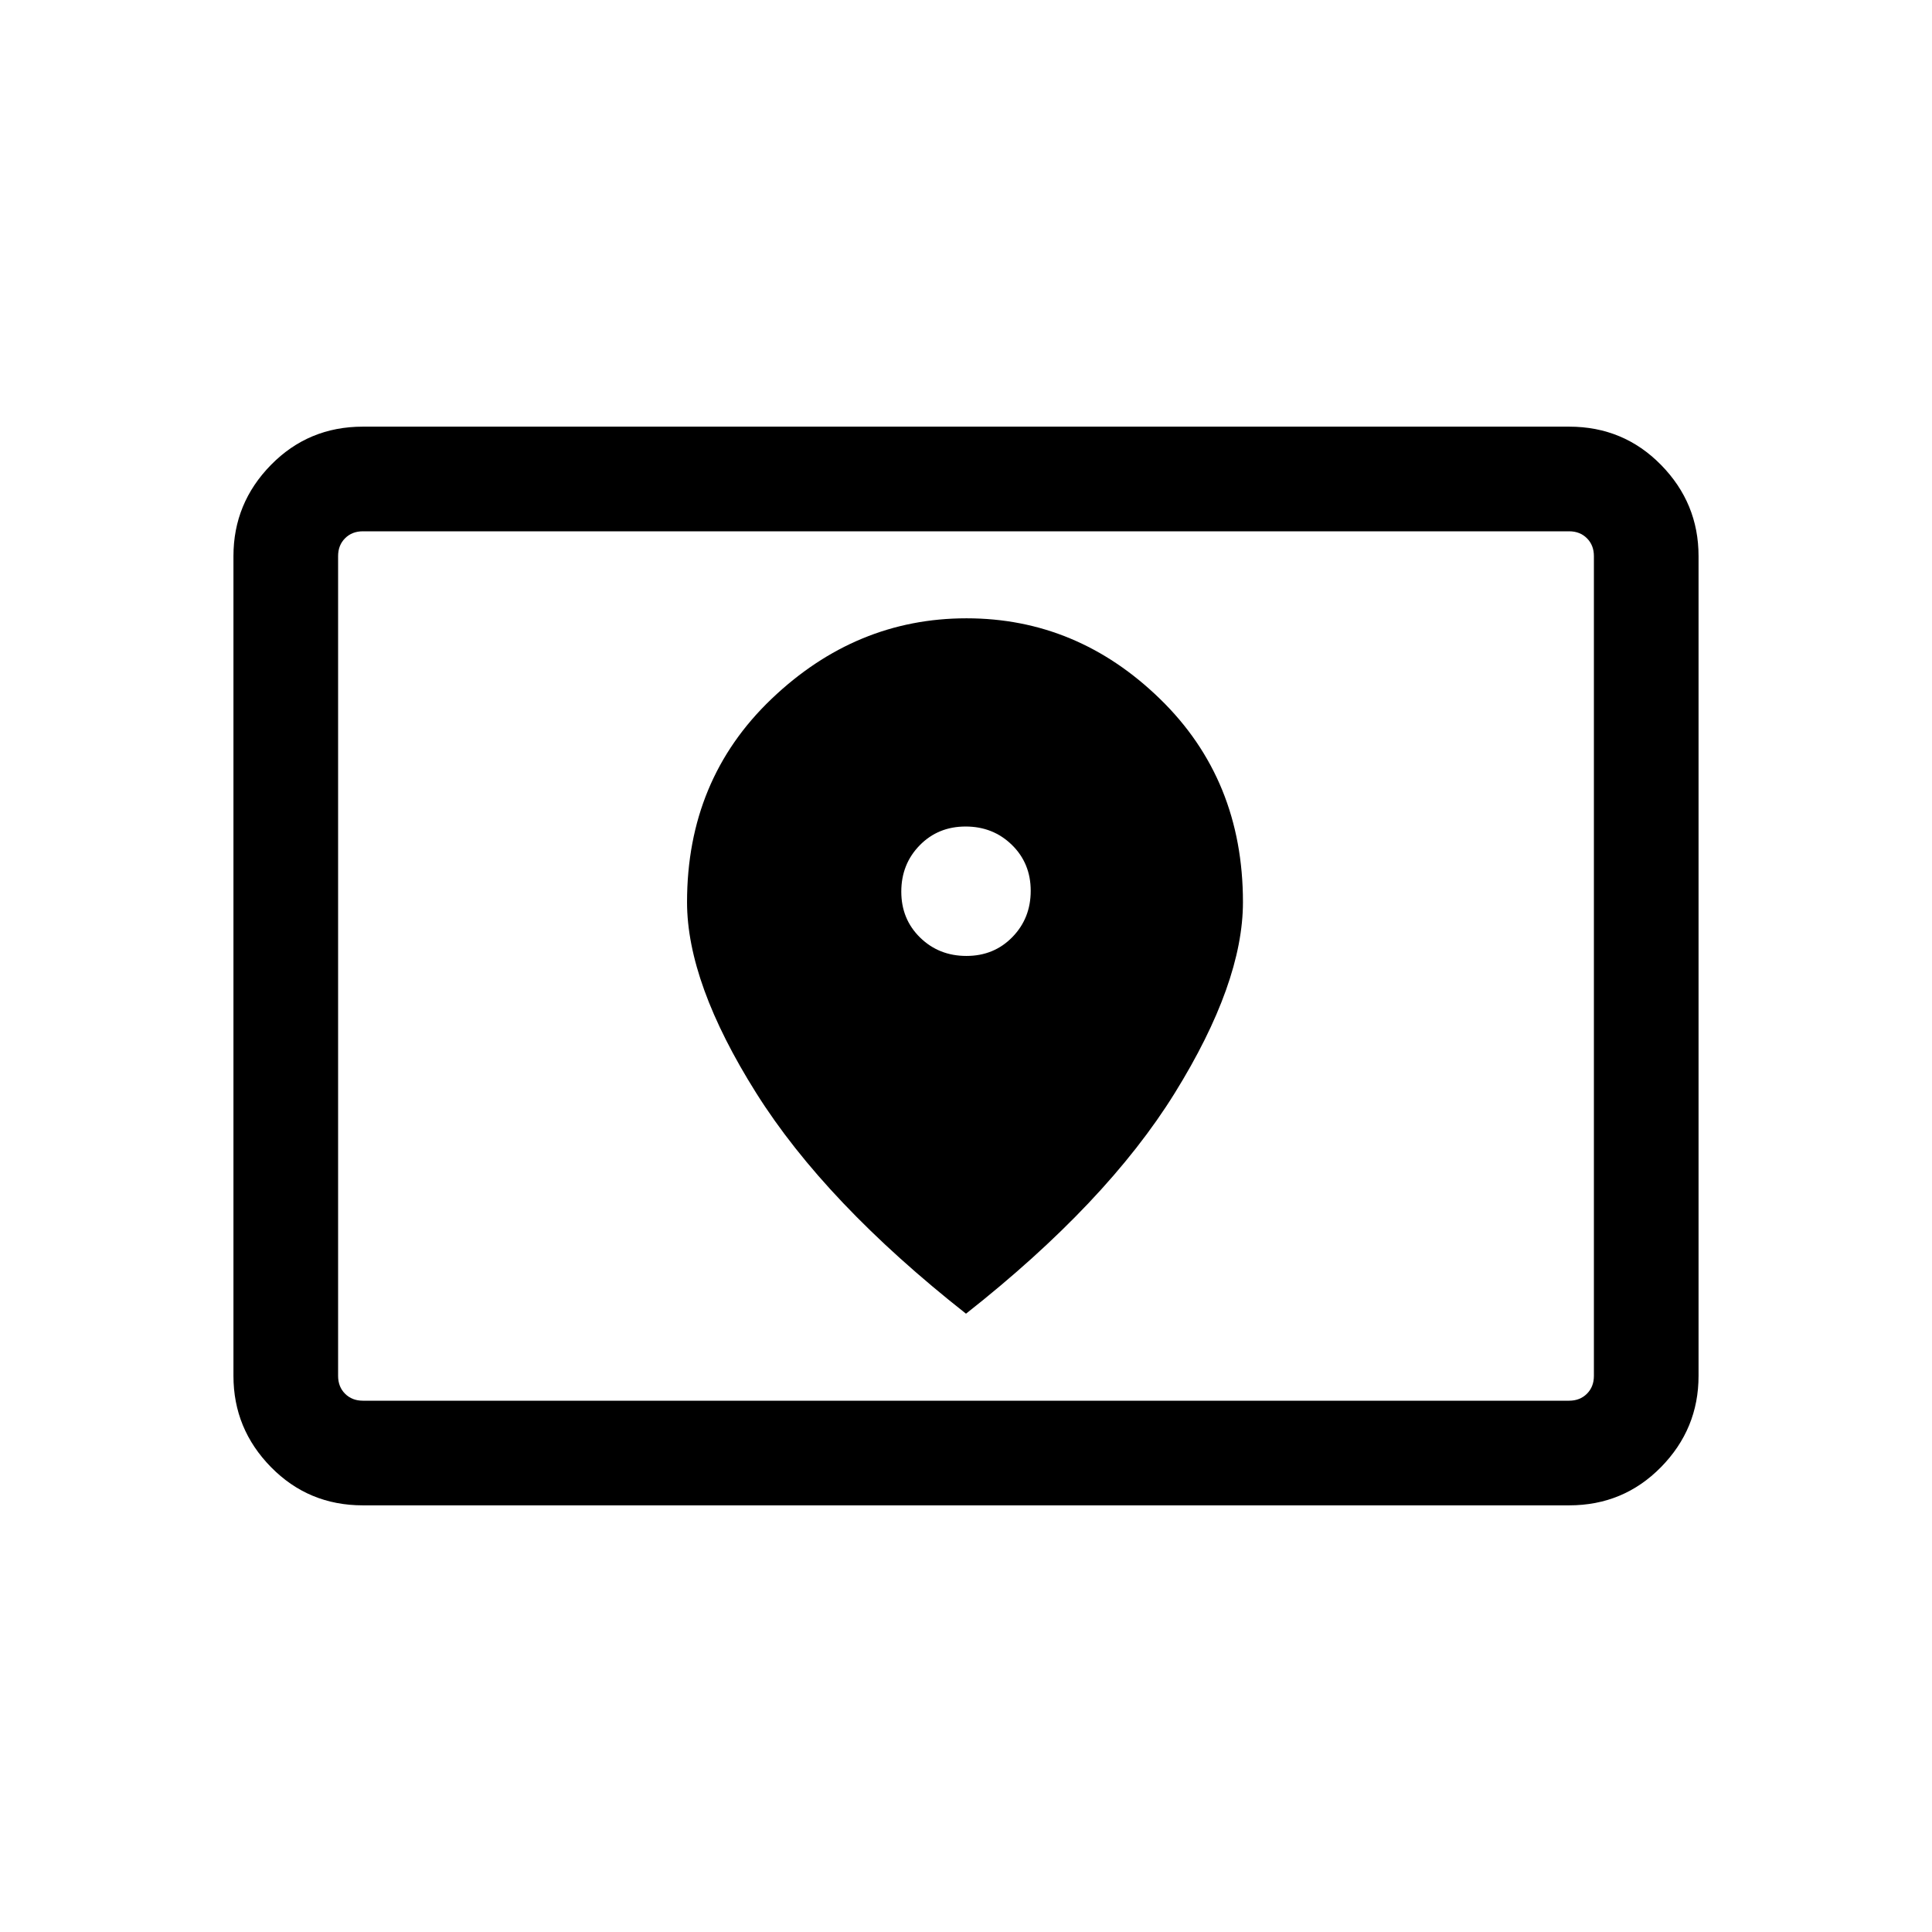 <svg xmlns="http://www.w3.org/2000/svg" height="20" viewBox="0 -960 960 960" width="20"><path d="M180.309-264h599.382q5.385 0 8.847-3.462 3.462-3.462 3.462-8.847v-407.382q0-5.385-3.462-8.847-3.462-3.462-8.847-3.462H180.309q-5.385 0-8.847 3.462-3.462 3.462-3.462 8.847v407.382q0 5.385 3.462 8.847 3.462 3.462 8.847 3.462Zm0 51.999q-27.008 0-45.658-19-18.65-19-18.65-45.308v-407.382q0-26.308 18.65-45.308t45.658-19h599.382q27.008 0 45.658 19 18.65 19 18.65 45.308v407.382q0 26.308-18.65 45.308t-45.658 19H180.309ZM168-264v-432 432Zm312.211-221q-13.672 0-23.018-9.136-9.347-9.135-9.347-22.807 0-13.672 9.136-23.018t22.807-9.346q13.672 0 23.018 9.135 9.347 9.136 9.347 22.808t-9.136 23.018Q493.882-485 480.211-485ZM480-307.232q69.922-55.077 103.768-109.692 33.846-54.615 33.846-94.814 0-60.877-41.192-100.953-41.192-40.077-96.162-40.077-54.97 0-96.922 40.077-41.952 40.076-41.952 100.953 0 40.199 34.346 94.814Q410.078-362.309 480-307.232Z"/></svg>